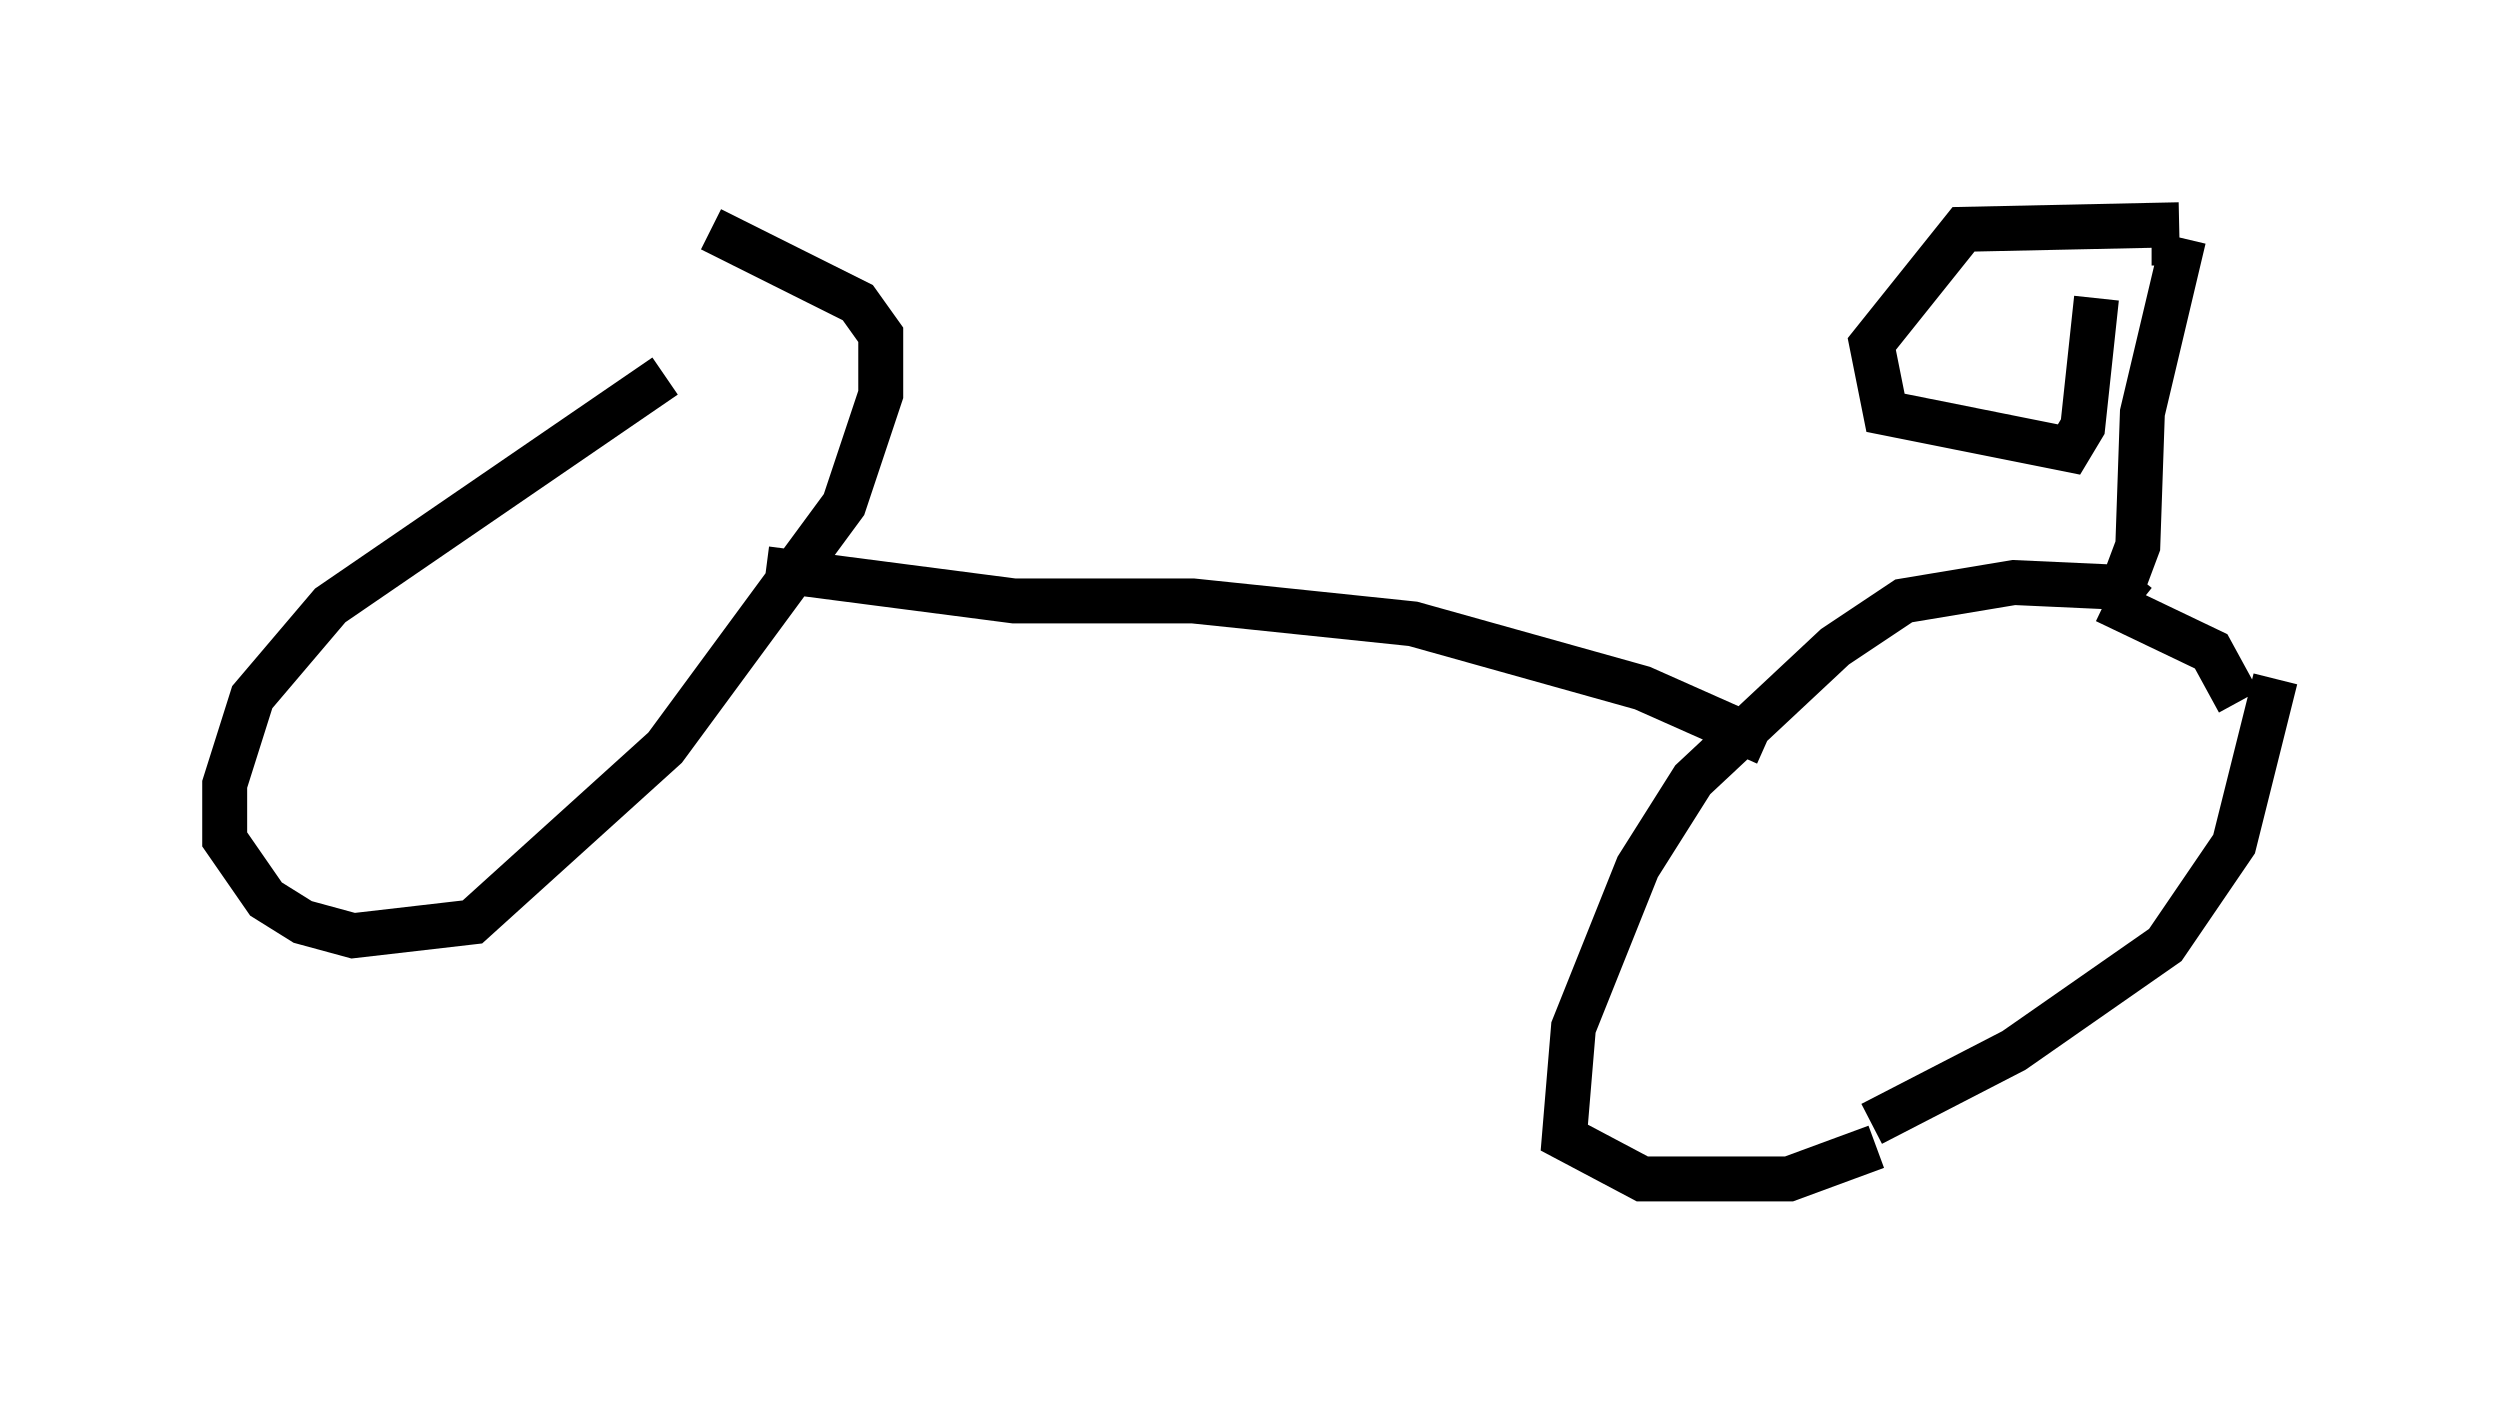 <?xml version="1.0" encoding="utf-8" ?>
<svg baseProfile="full" height="31.234" version="1.1" width="55.632" xmlns="http://www.w3.org/2000/svg" xmlns:ev="http://www.w3.org/2001/xml-events" xmlns:xlink="http://www.w3.org/1999/xlink"><defs /><rect fill="white" height="31.234" width="55.632" x="0" y="0" /><path d="M16.127, 7.858 m-1.327, 0.51 l-7.452, 5.104 -1.735, 2.042 l-0.613, 1.94 0.0, 1.225 l0.919, 1.327 0.817, 0.51 l1.123, 0.306 2.654, -0.306 l4.288, -3.879 3.981, -5.41 l0.817, -2.45 0.0, -1.327 l-0.51, -0.715 -3.267, -1.633 m31.748, 8.371 l-0.51, -0.408 -2.246, -0.102 l-2.45, 0.408 -1.531, 1.021 l-3.165, 2.96 -1.225, 1.94 l-1.429, 3.573 -0.204, 2.45 l1.735, 0.919 3.267, 0.0 l1.94, -0.715 m8.065, -9.902 l-0.613, -1.123 -2.348, -1.123 m-5.206, 11.638 l3.165, -1.633 3.369, -2.348 l1.531, -2.246 0.919, -3.675 m-11.331, 1.429 l-2.756, -1.225 -5.104, -1.429 l-4.9, -0.51 -3.981, 0.0 l-5.513, -0.715 m30.217, 0.306 l0.306, -0.817 0.102, -2.96 l0.919, -3.879 m-0.51, 0.102 l-0.204, 0.0 m0.613, -0.408 l-4.798, 0.102 -2.042, 2.552 l0.306, 1.531 4.083, 0.817 l0.306, -0.51 0.306, -2.858 " fill="none" stroke="black" stroke-width="1" /></svg>